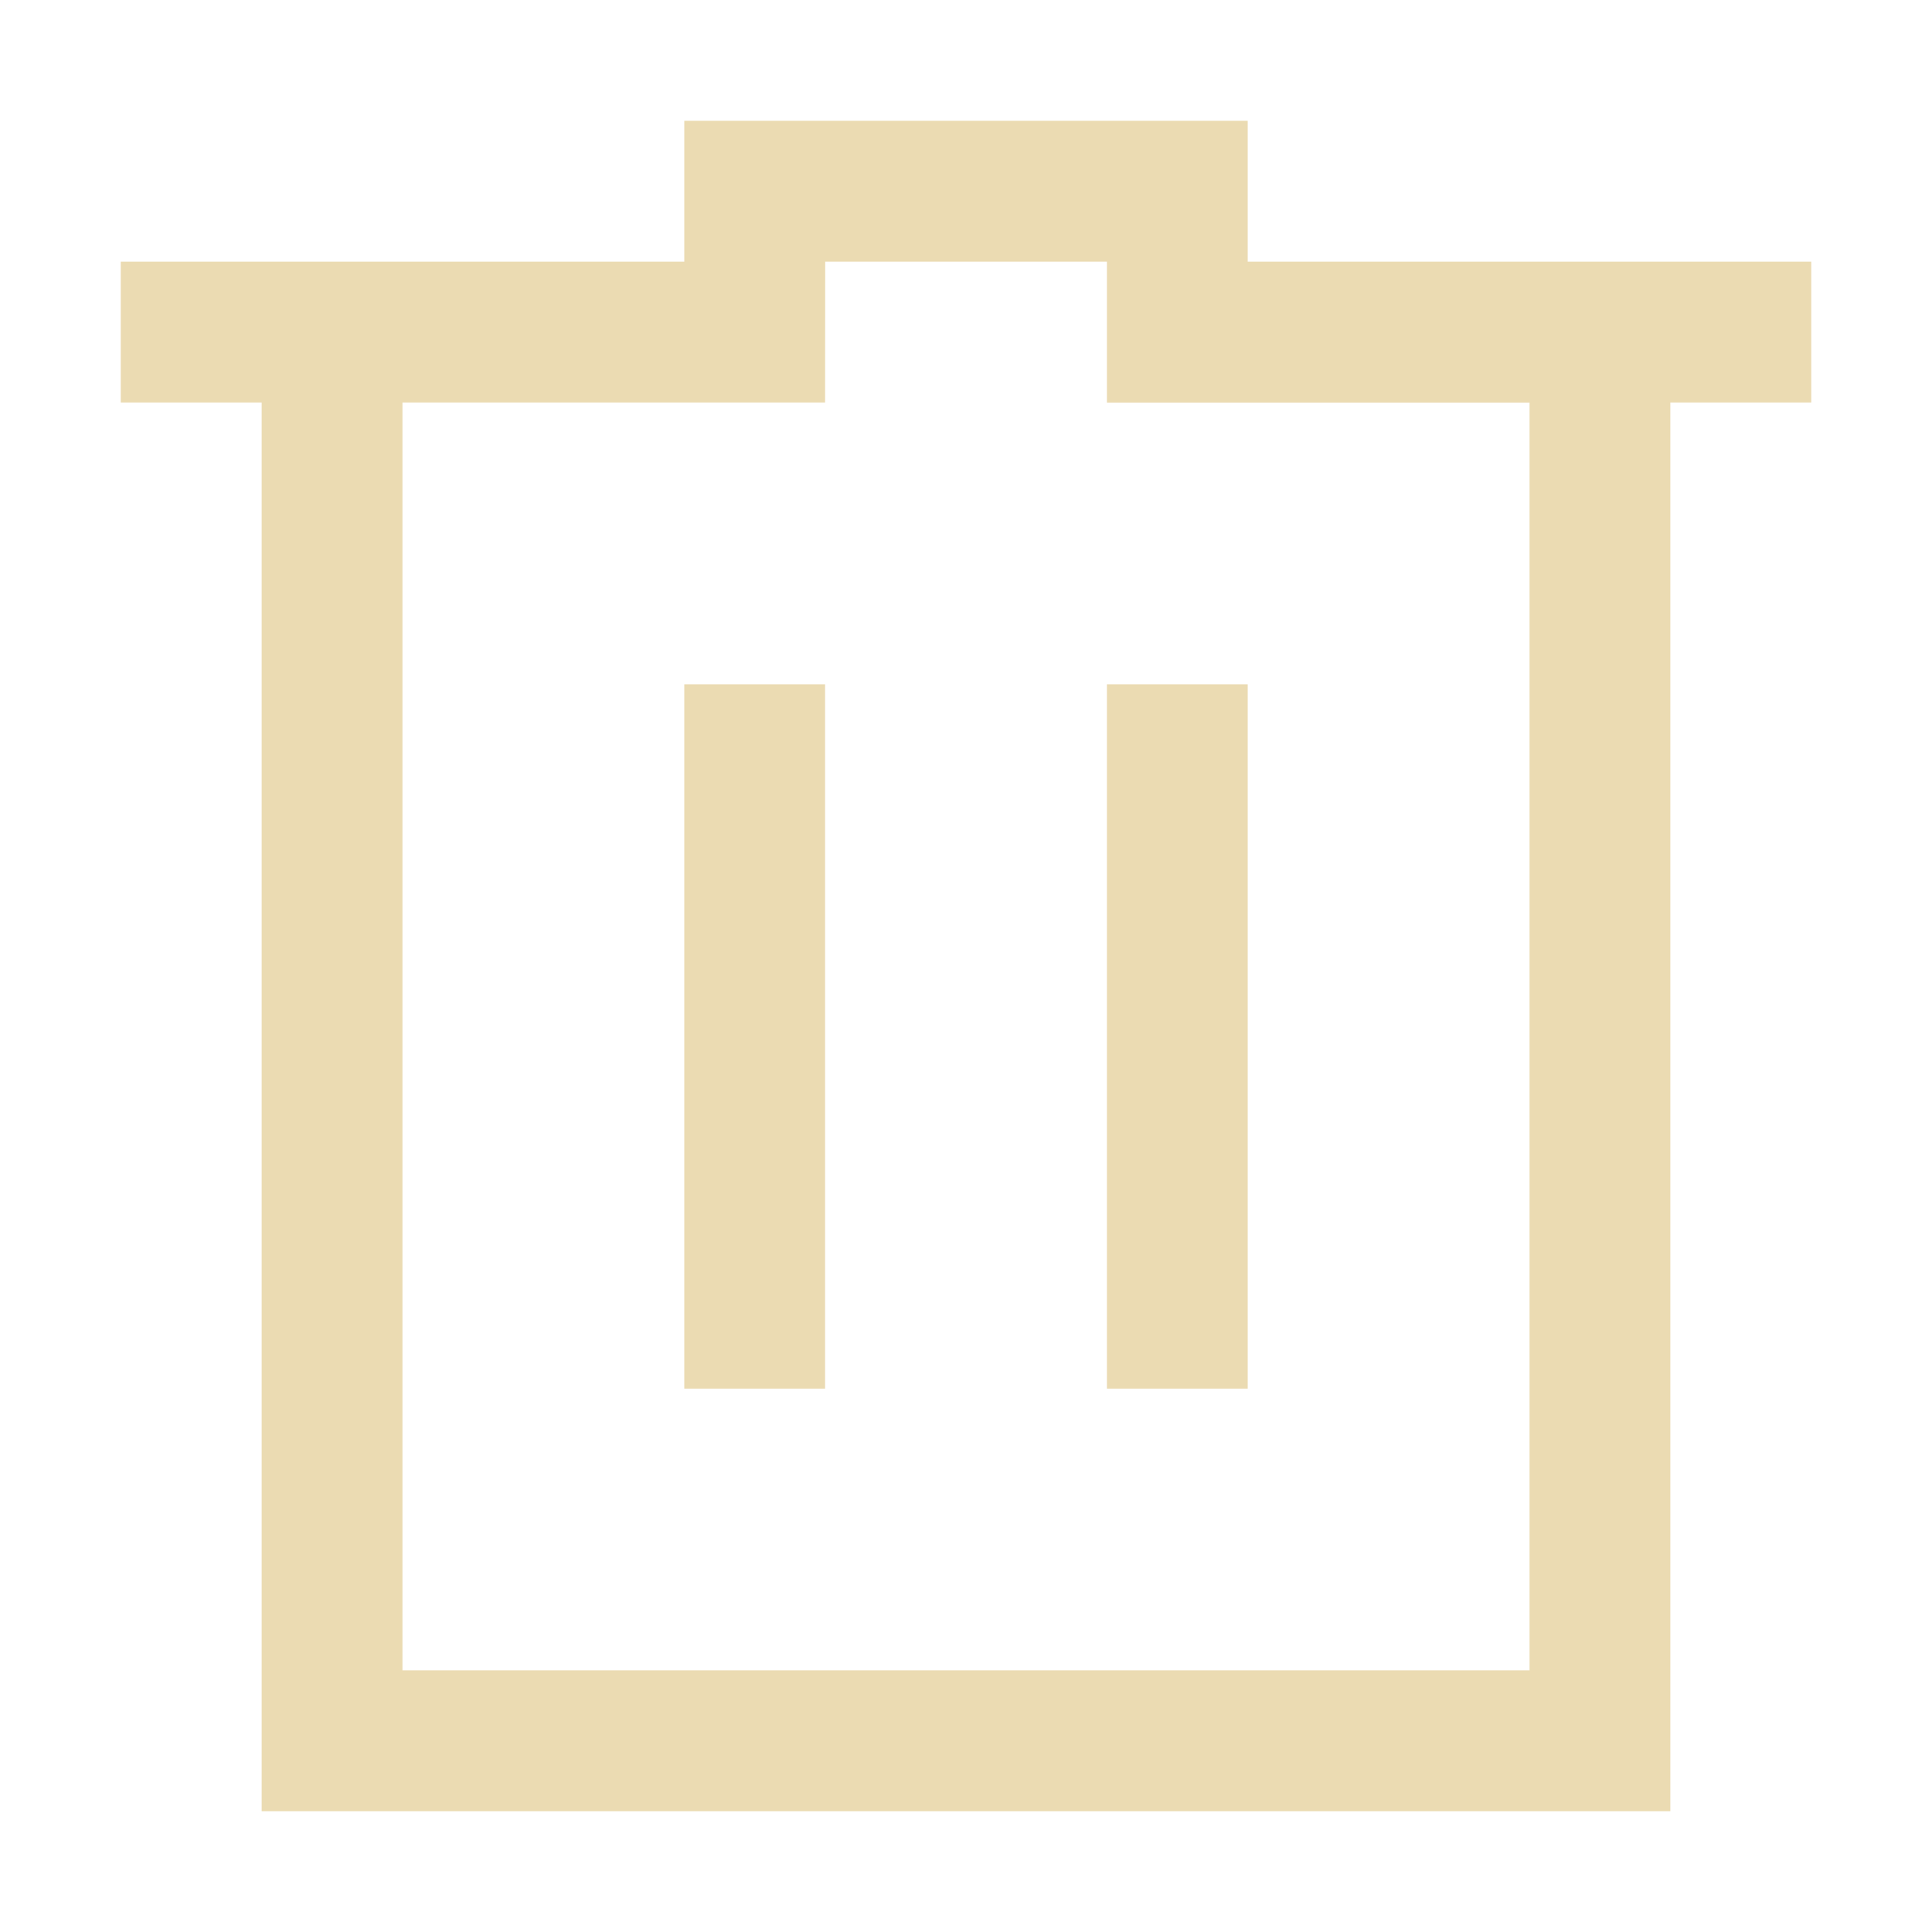 <svg version="1.1" viewBox="0 0 16 16" xmlns="http://www.w3.org/2000/svg">
    <style type="text/css" id="current-color-scheme">
        .ColorScheme-Text {
            color:#ebdbb2;
        }
    </style>
    <path d="M 5.667,1 V 2.167 H 1 V 3.333 H 2.167 V 15 H 3.333 13.833 V 13.833 3.333 H 15 V 2.167 H 10.333 V 1 Z m 1.167,1.167 h 2.333 v 1.167 h 1.167 2.333 V 13.833 H 3.333 V 3.333 h 3.5 z m -1.167,3.5 V 11.5 H 6.833 V 5.667 Z m 3.5,0 V 11.5 H 10.333 V 5.667 Z" class="ColorScheme-Text" fill="currentColor"/>
</svg>
